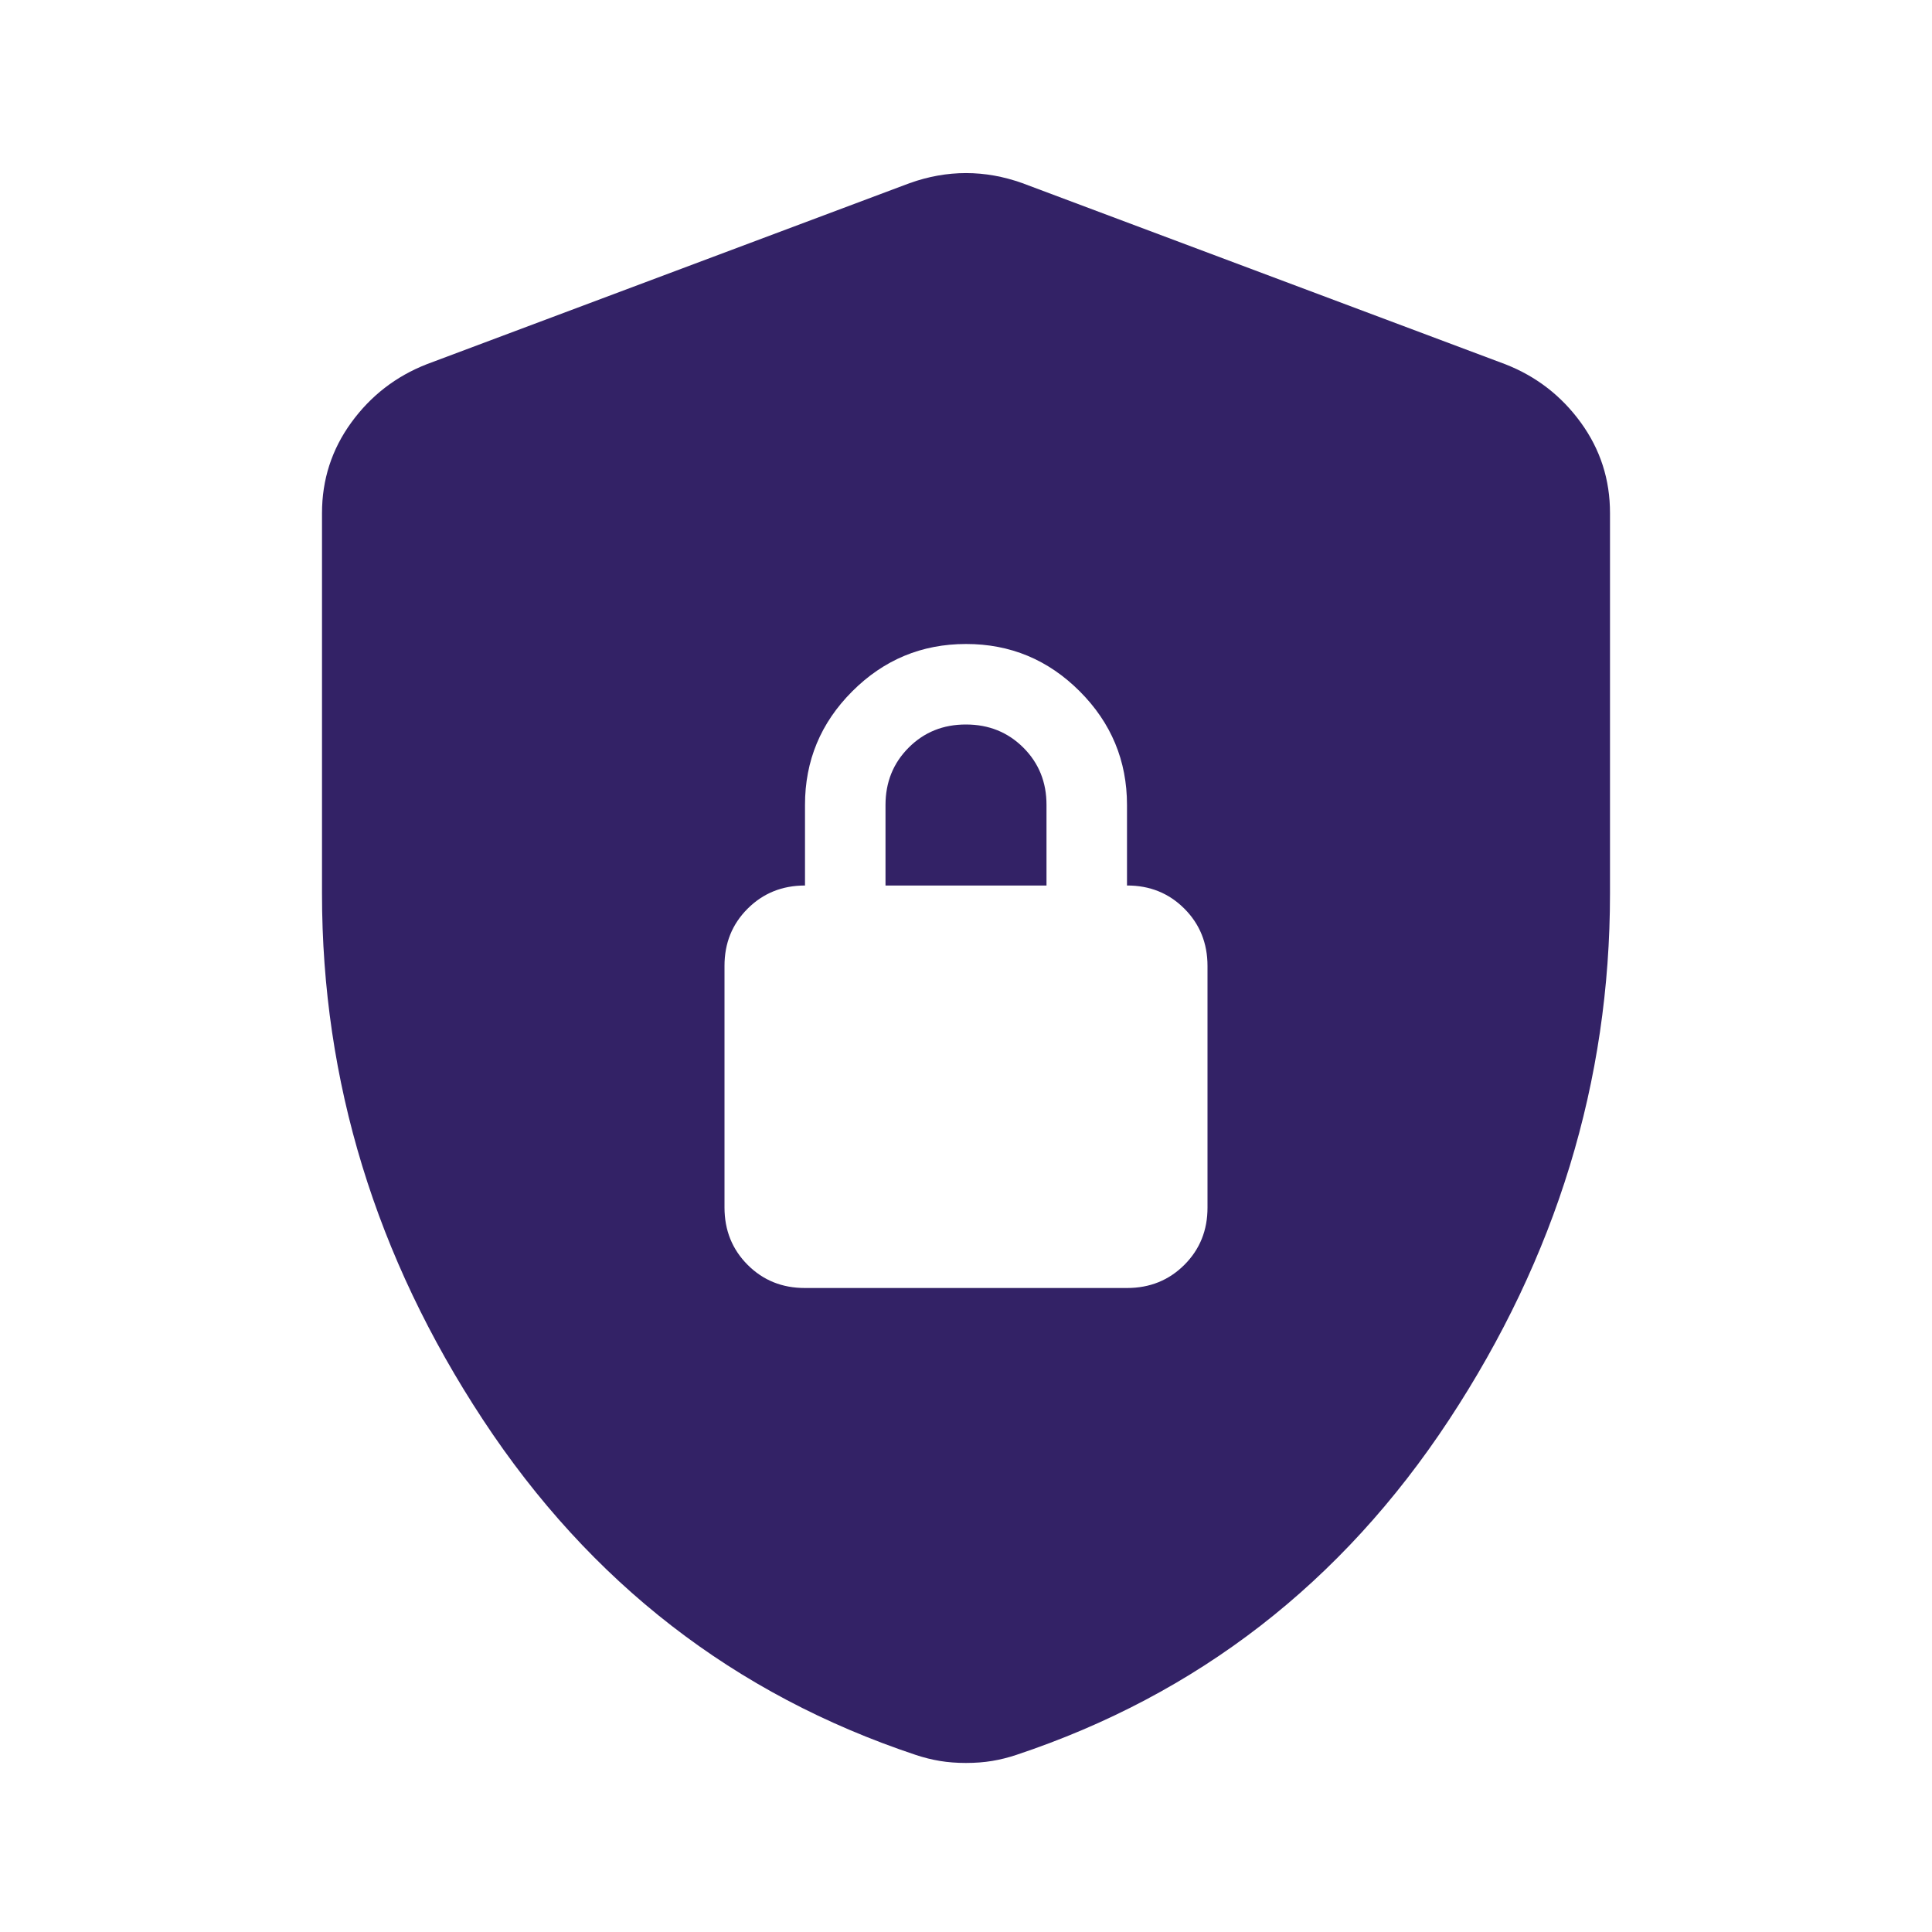 <svg xmlns="http://www.w3.org/2000/svg" width="30" height="30" viewBox="0 0 24 24"><path fill="#326" d="M10 16h4q.425 0 .713-.288T15 15v-3q0-.425-.288-.713T14 11v-1q0-.825-.588-1.413T12 8q-.825 0-1.413.588T10 10v1q-.425 0-.713.288T9 12v3q0 .425.288.713T10 16Zm1-5v-1q0-.425.288-.713T12 9q.425 0 .713.288T13 10v1h-2Zm1 10.9q-.175 0-.325-.025t-.3-.075Q8 20.675 6 17.637T4 11.1V6.375q0-.625.363-1.125t.937-.725l6-2.25q.35-.125.7-.125t.7.125l6 2.25q.575.225.938.725T20 6.375V11.1q0 3.5-2 6.538T12.625 21.8q-.15.05-.3.075T12 21.9Z"/></svg>